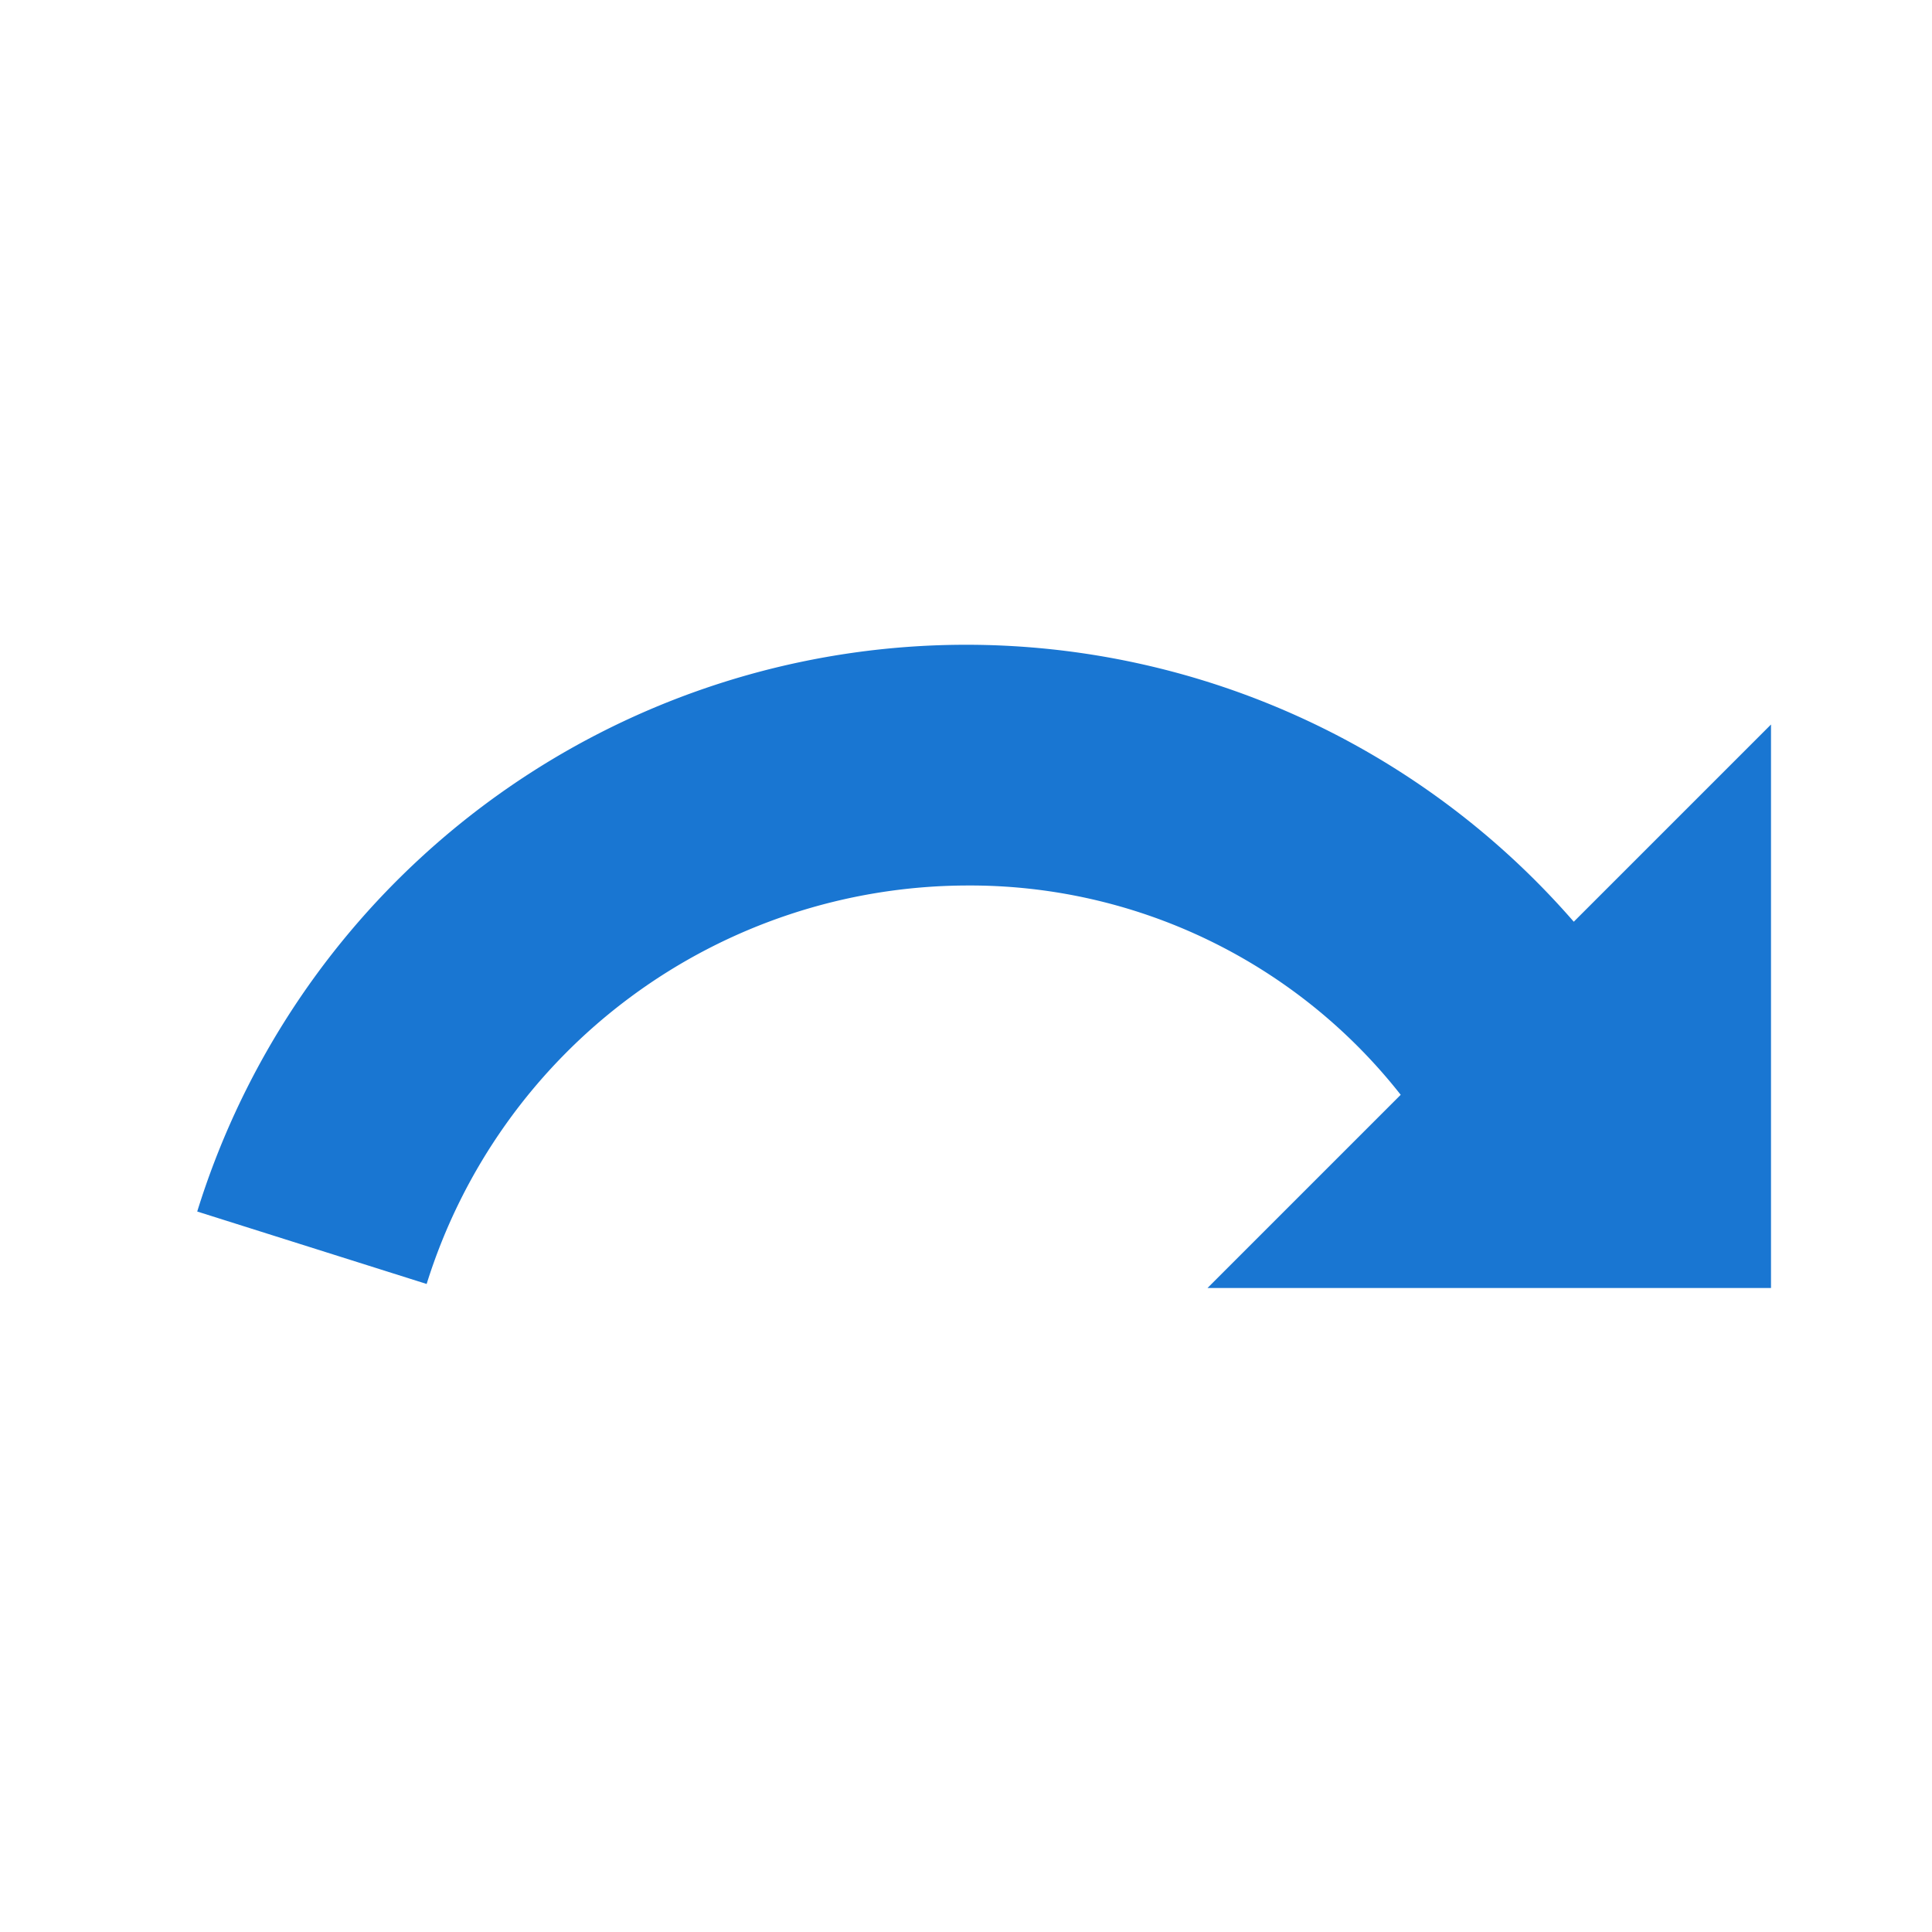 <svg height="48" viewBox="0 0 48 48" width="48" xmlns="http://www.w3.org/2000/svg"><path d="m39.1 22.9a20 20 0 0 0 -34.2 7.2l5.7 1.8a14.1 14.1 0 0 1 13.4-9.9 13.61 13.61 0 0 1 10.8 5.2l-4.8 4.8h14v-14z" fill="#1976d2" fill-rule="evenodd"/></svg>